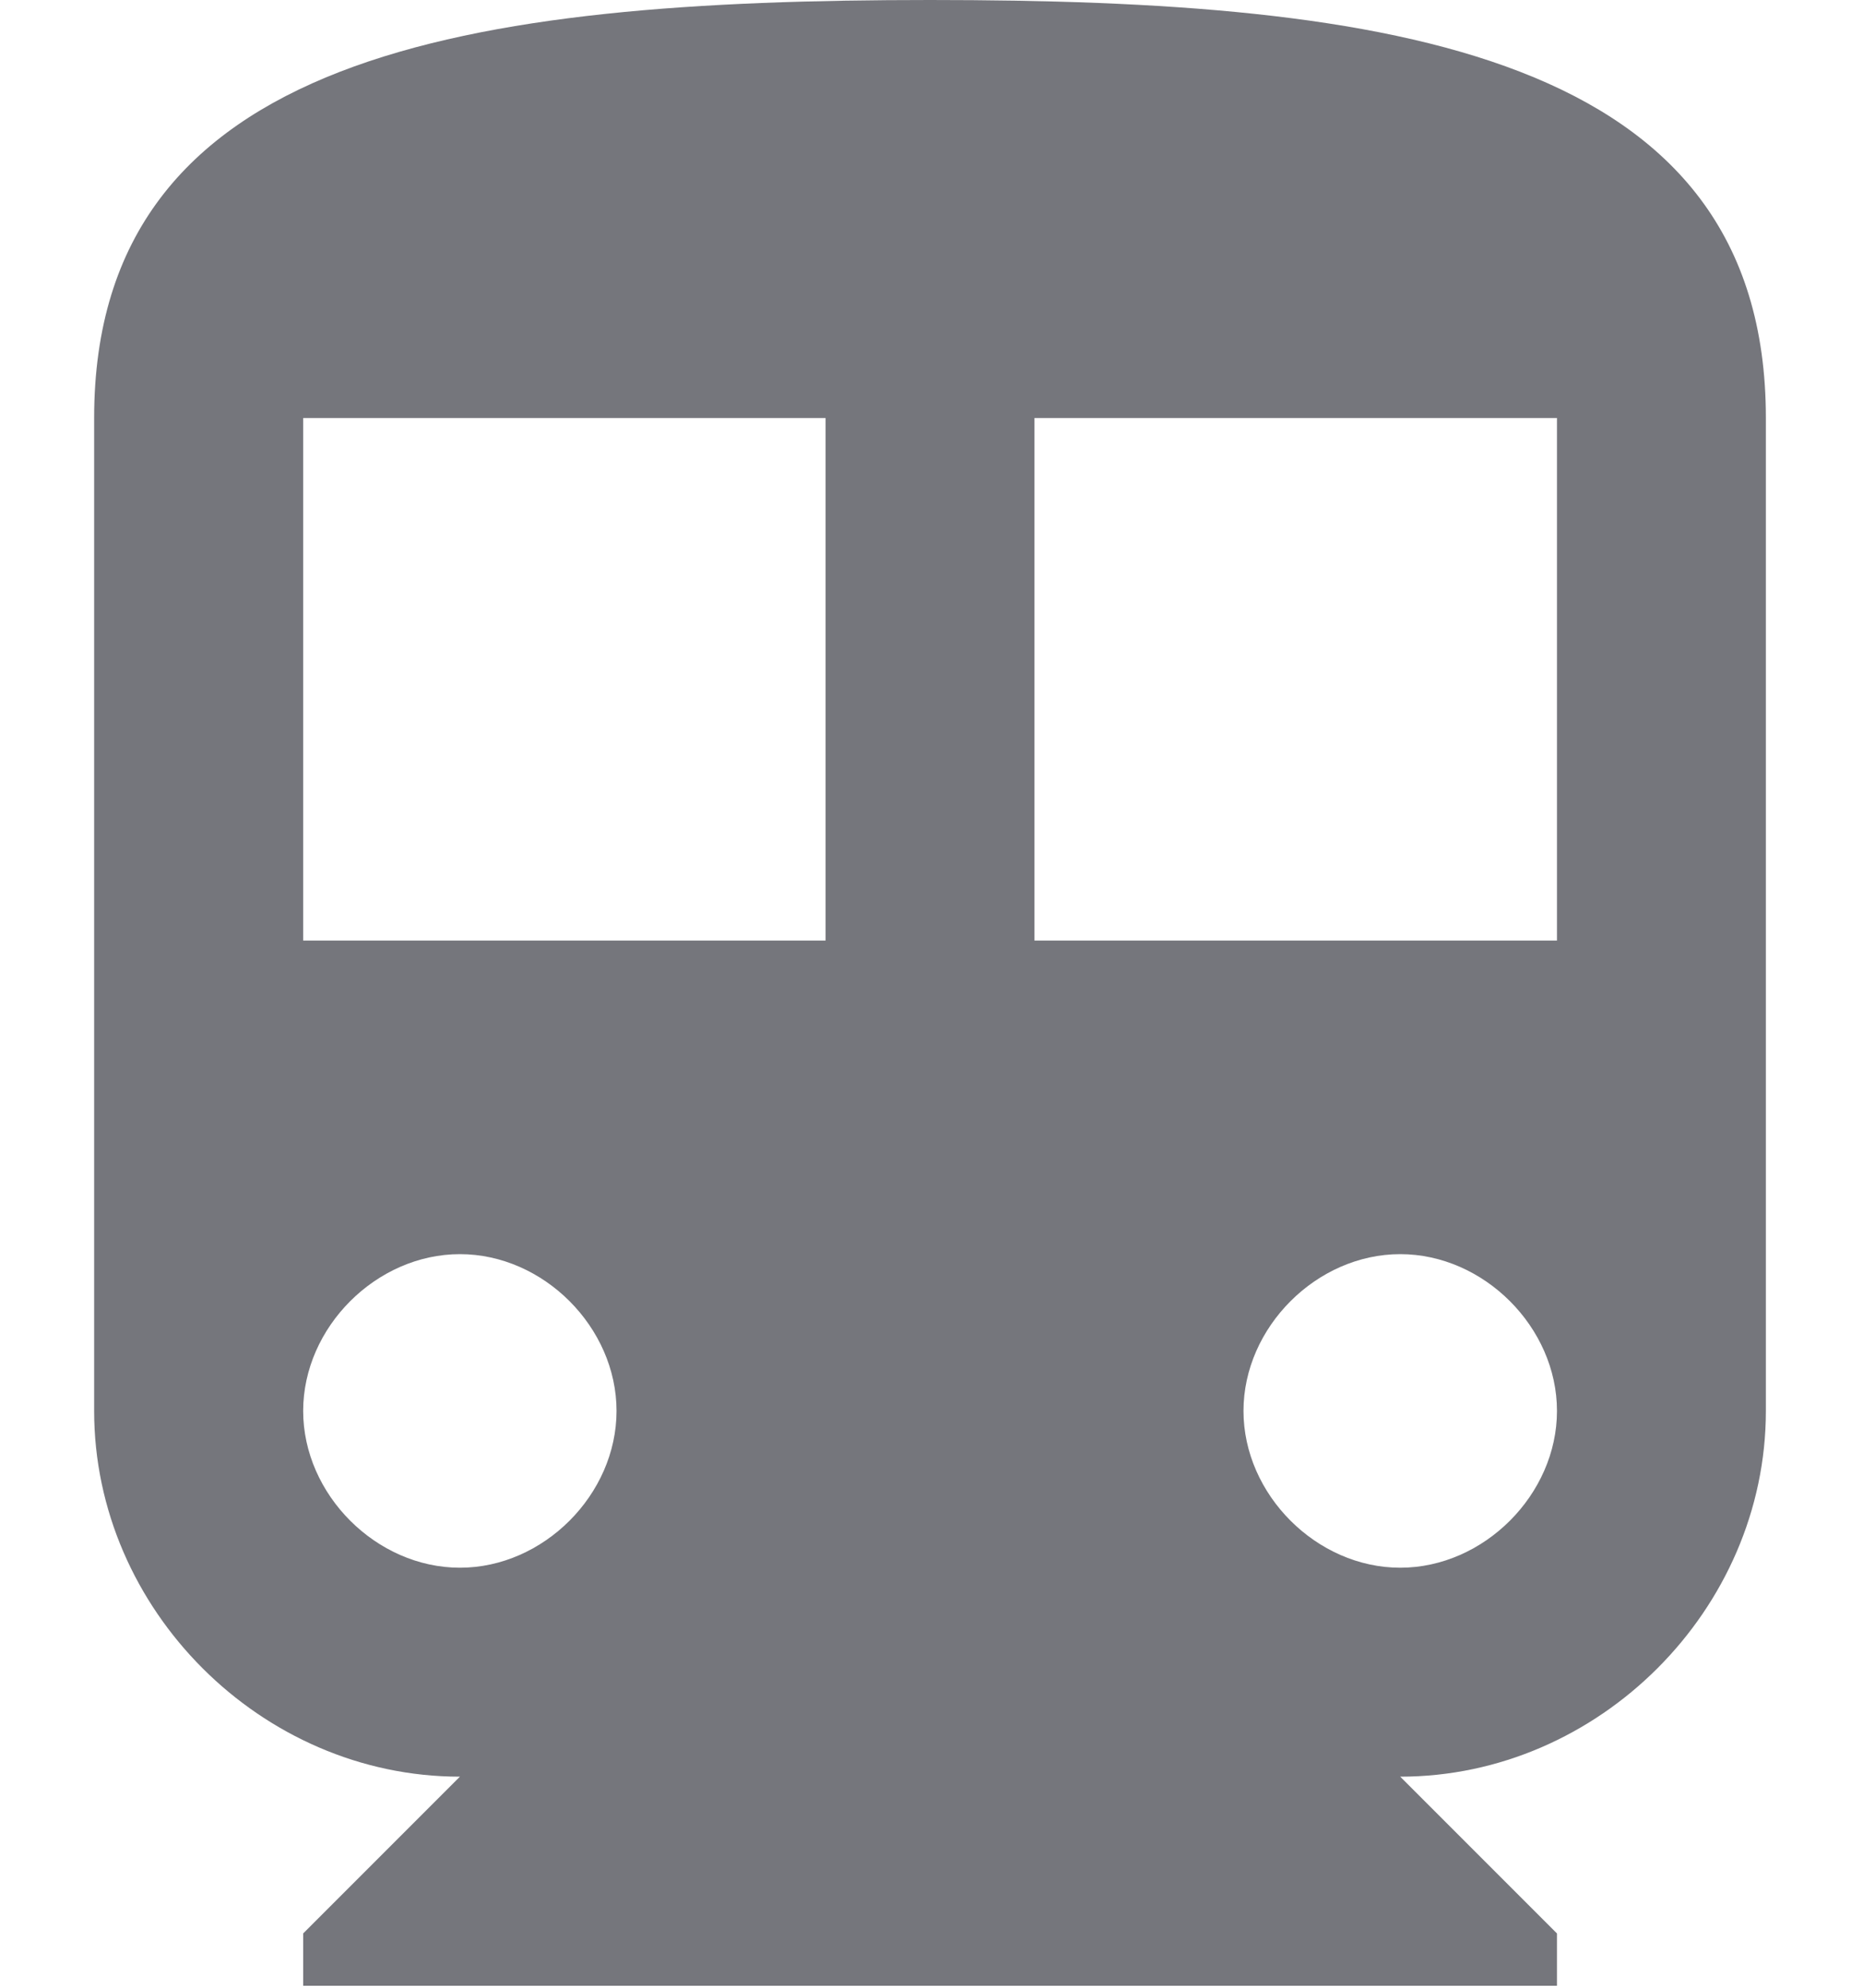 <?xml version="1.0" encoding="UTF-8"?>
<svg width="15px" height="16px" viewBox="0 0 15 16" version="1.1" xmlns="http://www.w3.org/2000/svg" xmlns:xlink="http://www.w3.org/1999/xlink">
    <!-- Generator: Sketch 58 (84663) - https://sketch.com -->
    <title>Railway Station</title>
    <desc>Created with Sketch.</desc>
    <g id="Web" stroke="none" stroke-width="1" fill="none" fill-rule="evenodd">
        <g id="Artboard" transform="translate(-231, -43)" fill="#75767C" fill-rule="nonzero">
            <g id="Railway-Station" transform="translate(231.75, 43)">
                <path d="M6.738,0 C3.037,0 0.008,0.421 0.008,3.365 L0.008,11.357 C0.008,12.955 1.354,14.301 2.953,14.301 L1.691,15.563 L1.691,15.984 L11.786,15.984 L11.786,15.563 L10.524,14.301 C12.122,14.301 13.468,12.955 13.468,11.357 L13.468,3.365 C13.468,0.421 10.44,0 6.738,0 Z M2.953,12.619 C2.28,12.619 1.691,12.03 1.691,11.357 C1.691,10.684 2.28,10.095 2.953,10.095 C3.626,10.095 4.214,10.684 4.214,11.357 C4.214,12.03 3.626,12.619 2.953,12.619 Z M5.897,7.571 L1.691,7.571 L1.691,3.365 L5.897,3.365 L5.897,7.571 Z M10.524,12.619 C9.851,12.619 9.262,12.03 9.262,11.357 C9.262,10.684 9.851,10.095 10.524,10.095 C11.197,10.095 11.786,10.684 11.786,11.357 C11.786,12.03 11.197,12.619 10.524,12.619 Z M11.786,7.571 L7.579,7.571 L7.579,3.365 L11.786,3.365 L11.786,7.571 Z" id="Shape"></path>
            </g>
        </g>
    </g>
</svg>